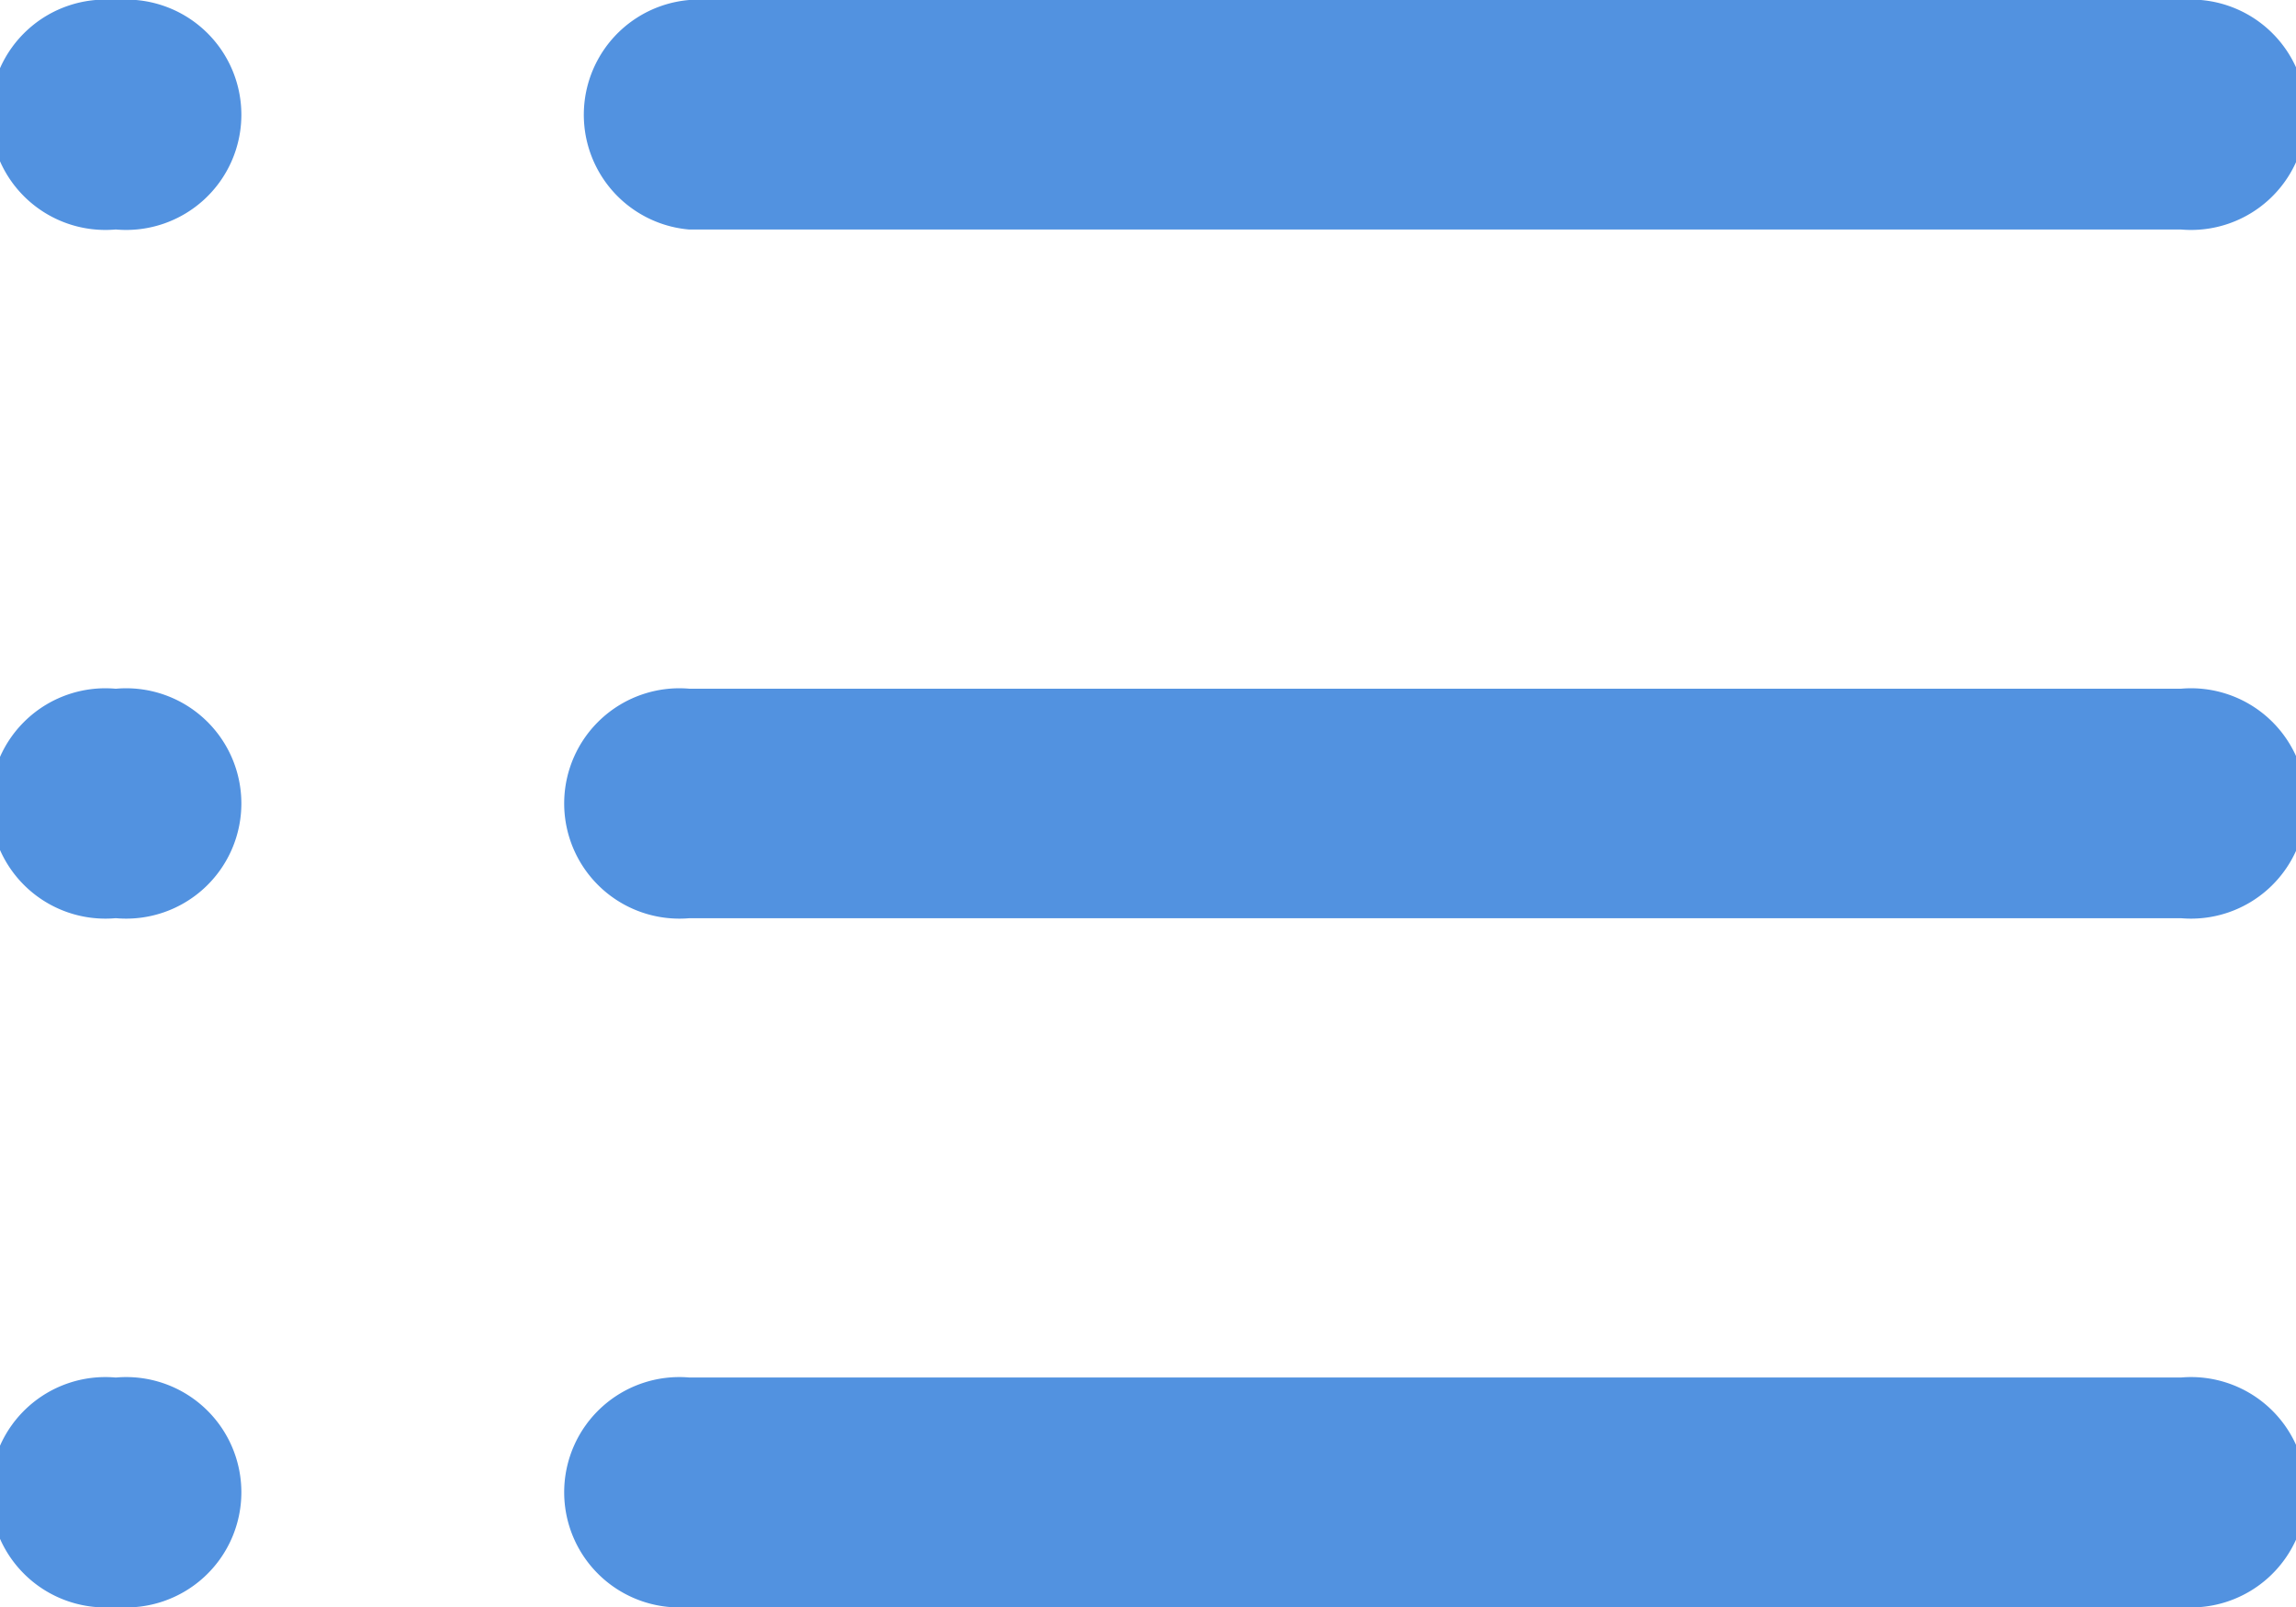<svg xmlns="http://www.w3.org/2000/svg" width="21.924" height="15.347" viewBox="0 0 21.924 15.347">
  <g id="Group_57" data-name="Group 57" transform="translate(-2 -5)">
    <path id="Path_196" data-name="Path 196" d="M3.107,13.192H3.1A1.1,1.1,0,1,1,3.1,11h.011a1.1,1.1,0,1,1,0,2.192Z" transform="translate(0 0.577)" fill="#5292e0"/>
    <path id="Path_197" data-name="Path 197" d="M3.107,19.192H3.1A1.1,1.1,0,1,1,3.1,17h.011a1.1,1.1,0,1,1,0,2.192Z" transform="translate(0 1.155)" fill="#5292e0"/>
    <path id="Path_198" data-name="Path 198" d="M3.107,7.192H3.1A1.1,1.1,0,1,1,3.1,5h.011a1.1,1.1,0,1,1,0,2.192Z" fill="#5292e0"/>
    <path id="Path_199" data-name="Path 199" d="M22.347,13.192H8.1A1.1,1.1,0,1,1,8.1,11H22.347a1.1,1.1,0,1,1,0,2.192Z" transform="translate(0.481 0.577)" fill="#5292e0"/>
    <path id="Path_200" data-name="Path 200" d="M22.347,19.192H8.1A1.1,1.1,0,1,1,8.1,17H22.347a1.1,1.1,0,1,1,0,2.192Z" transform="translate(0.481 1.155)" fill="#5292e0"/>
    <path id="Path_201" data-name="Path 201" d="M22.347,7.192H8.1A1.1,1.1,0,0,1,8.1,5H22.347a1.1,1.1,0,1,1,0,2.192Z" transform="translate(0.481)" fill="#5292e0"/>
  </g>
</svg>
